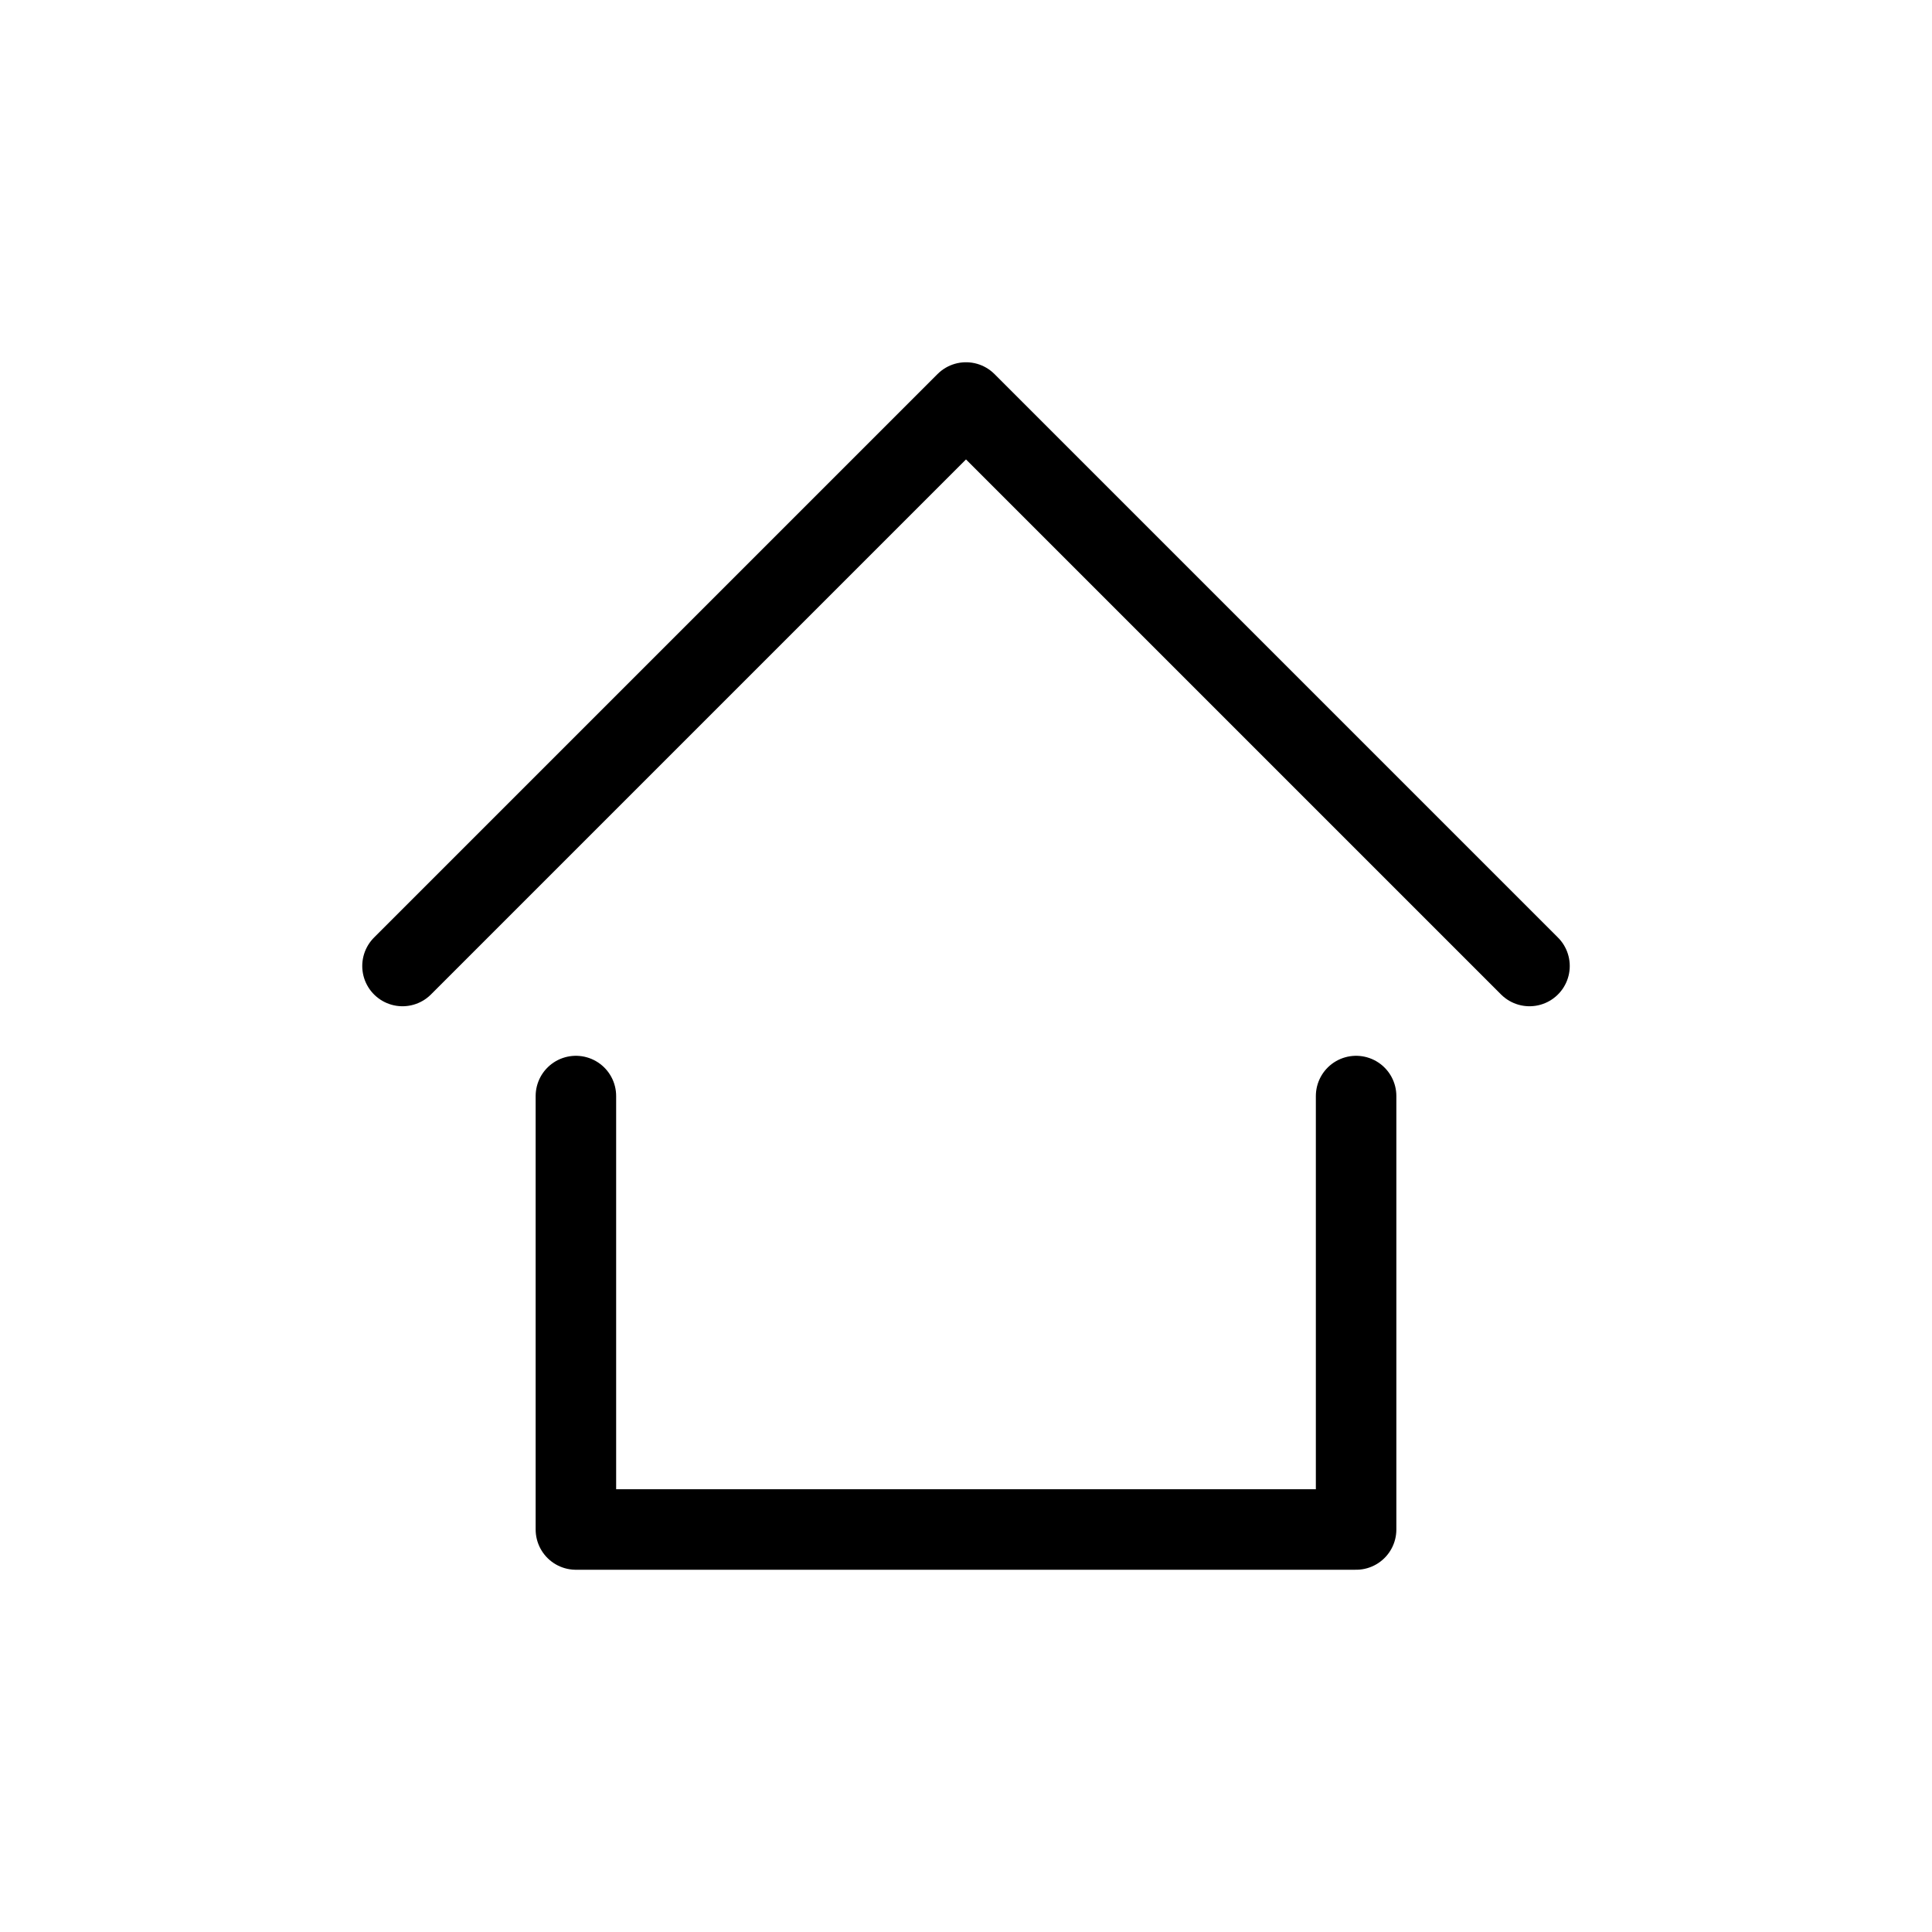 <svg width="48" height="48" viewBox="0 0 48 48" fill="none" xmlns="http://www.w3.org/2000/svg">
<path d="M10 24L24 10L38 24" stroke="black" stroke-width="2" stroke-linecap="round" stroke-linejoin="round"/>
<path d="M14.308 27.231V38H33.692V27.231" stroke="black" stroke-width="2" stroke-linecap="round" stroke-linejoin="round"/>
</svg>
